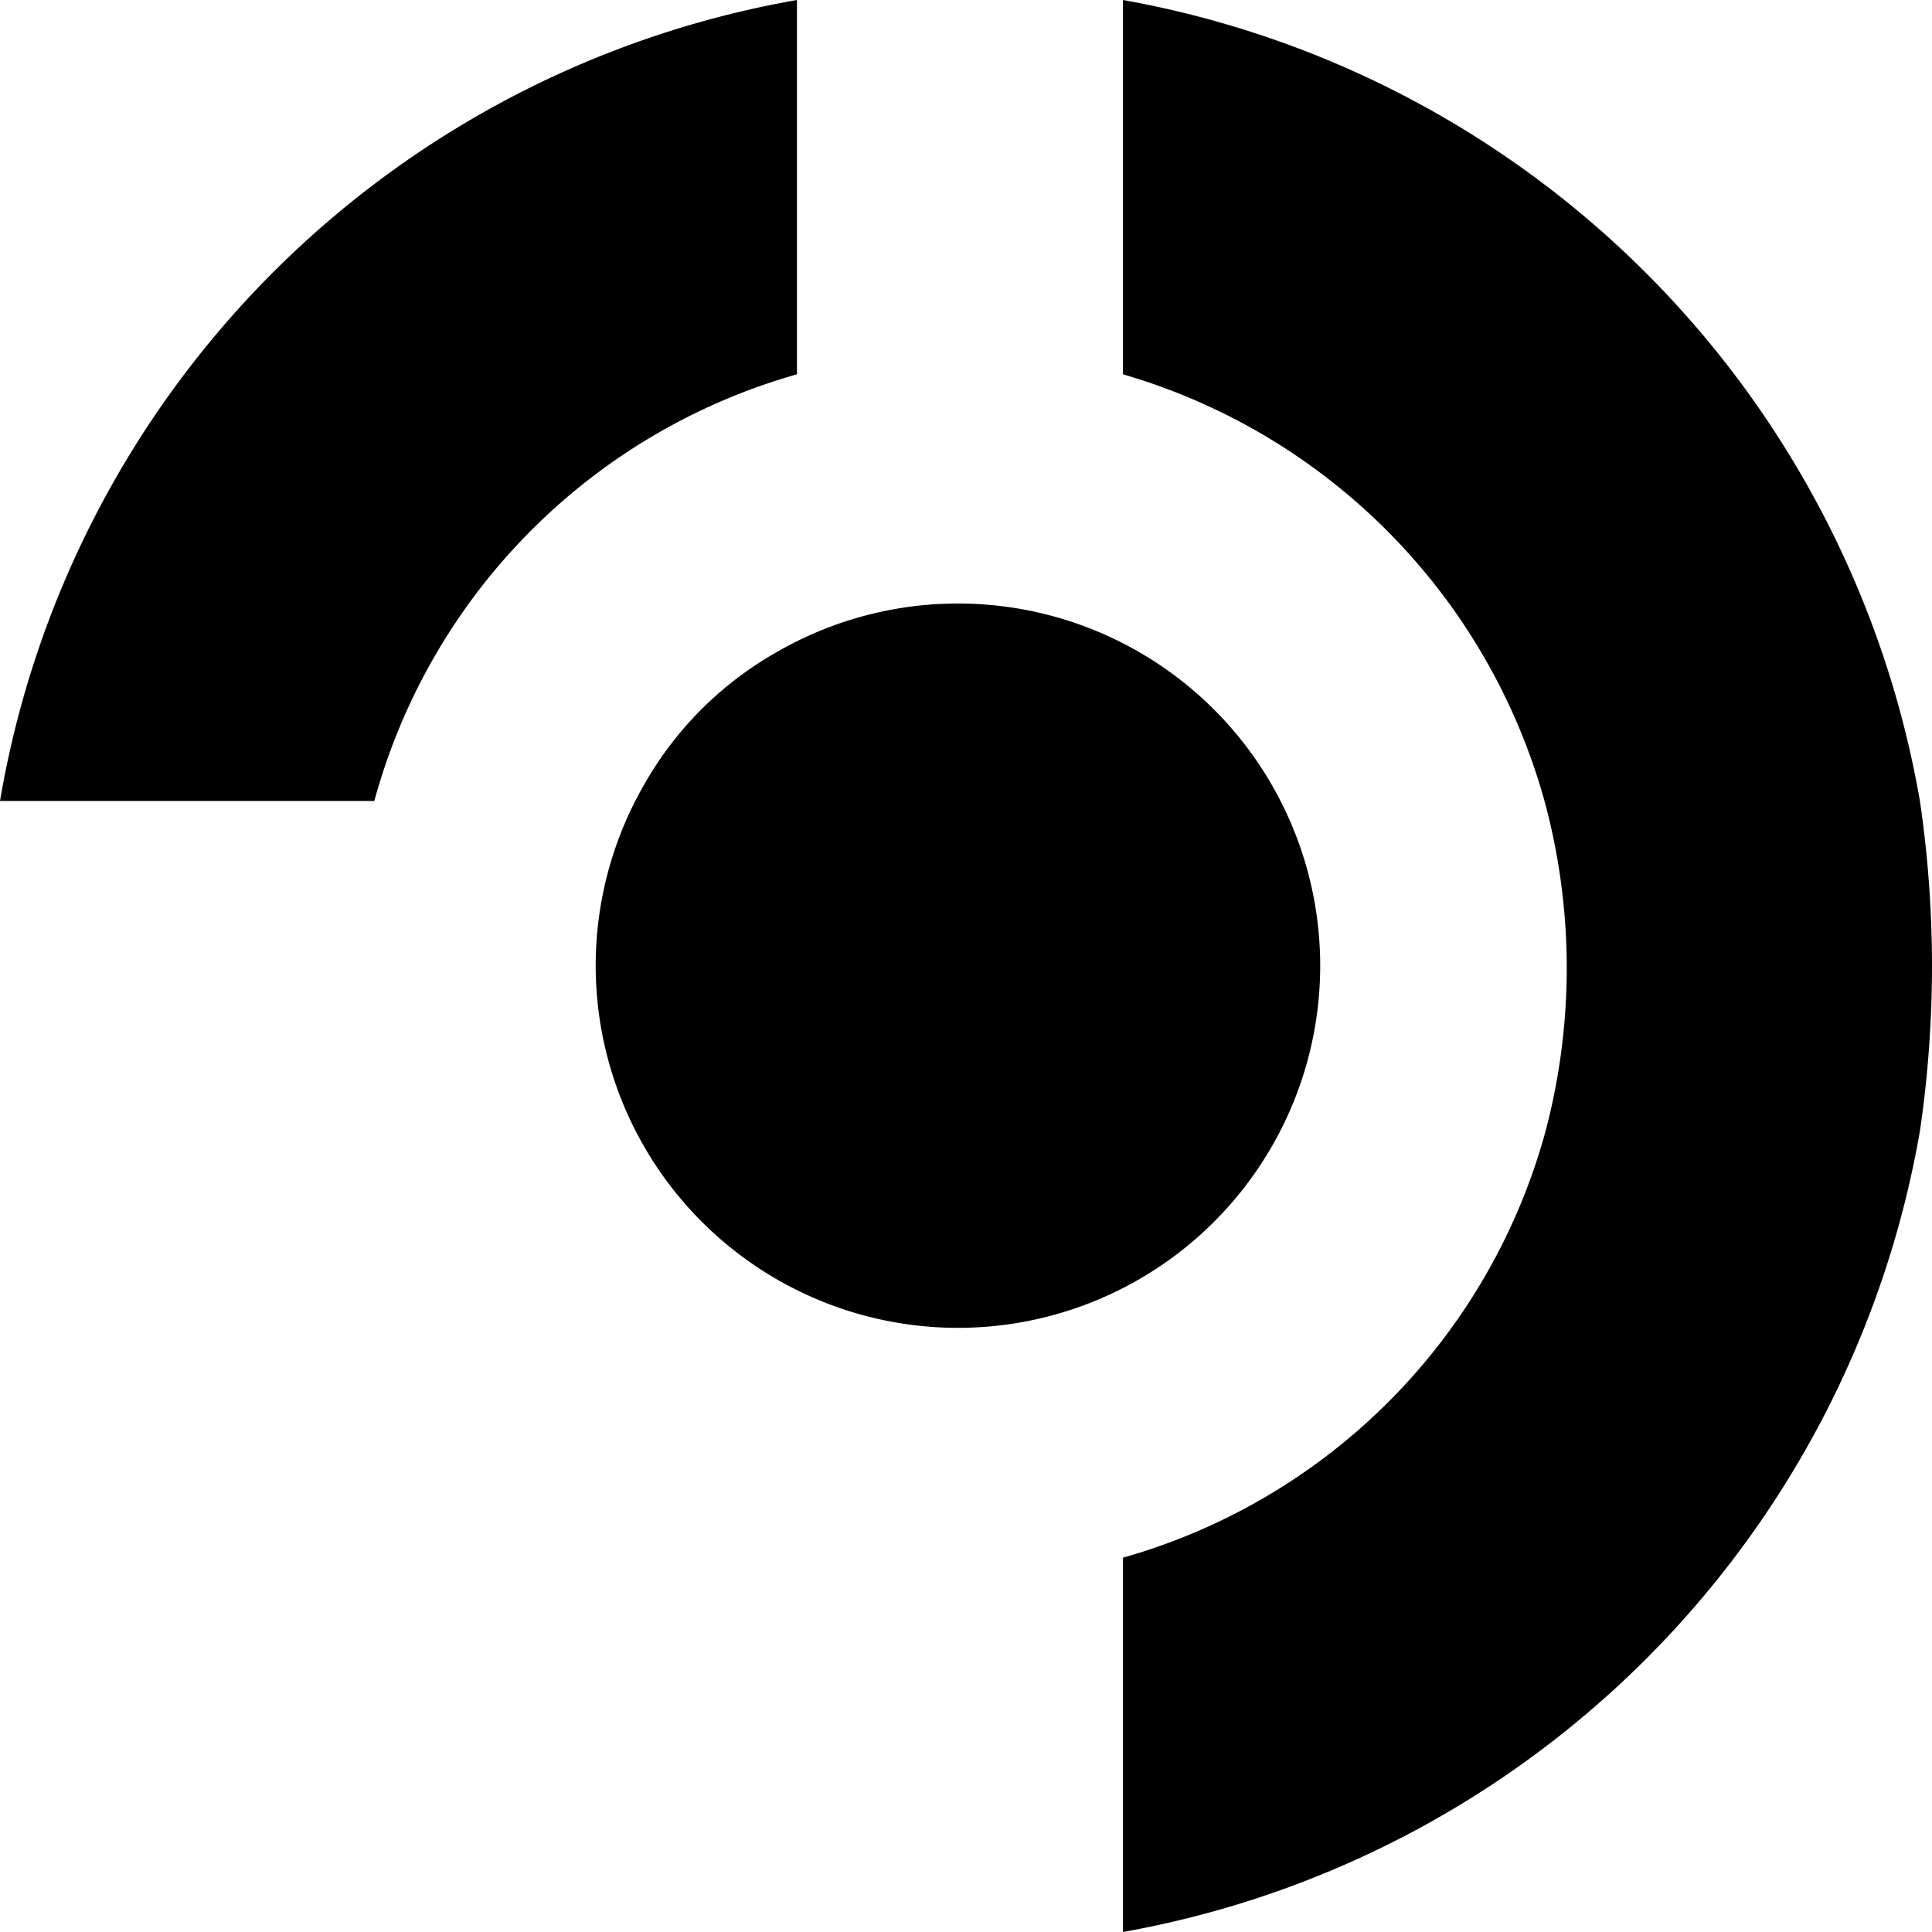<svg width="20" height="20" xmlns="http://www.w3.org/2000/svg" viewBox="0 0 48 48"><g><path d="M0,19.9H9.3A15.16,15.16,0,0,1,19.8,9.3V0A24.34,24.34,0,0,0,0,19.9Z"/><path d="M48,24a28.28,28.28,0,0,1-.3,4.1A24.46,24.46,0,0,1,27.9,48V38.7A15.16,15.16,0,0,0,38.4,28.1a15.88,15.88,0,0,0,0-8.1A15.3,15.3,0,0,0,27.9,9.3V0A24.46,24.46,0,0,1,47.7,19.9,28.28,28.28,0,0,1,48,24Z"/><path d="M32.8,24A9,9,0,1,1,16,19.5a8.72,8.72,0,0,1,3.3-3.3A9,9,0,0,1,32.8,24Z"/></g></svg>